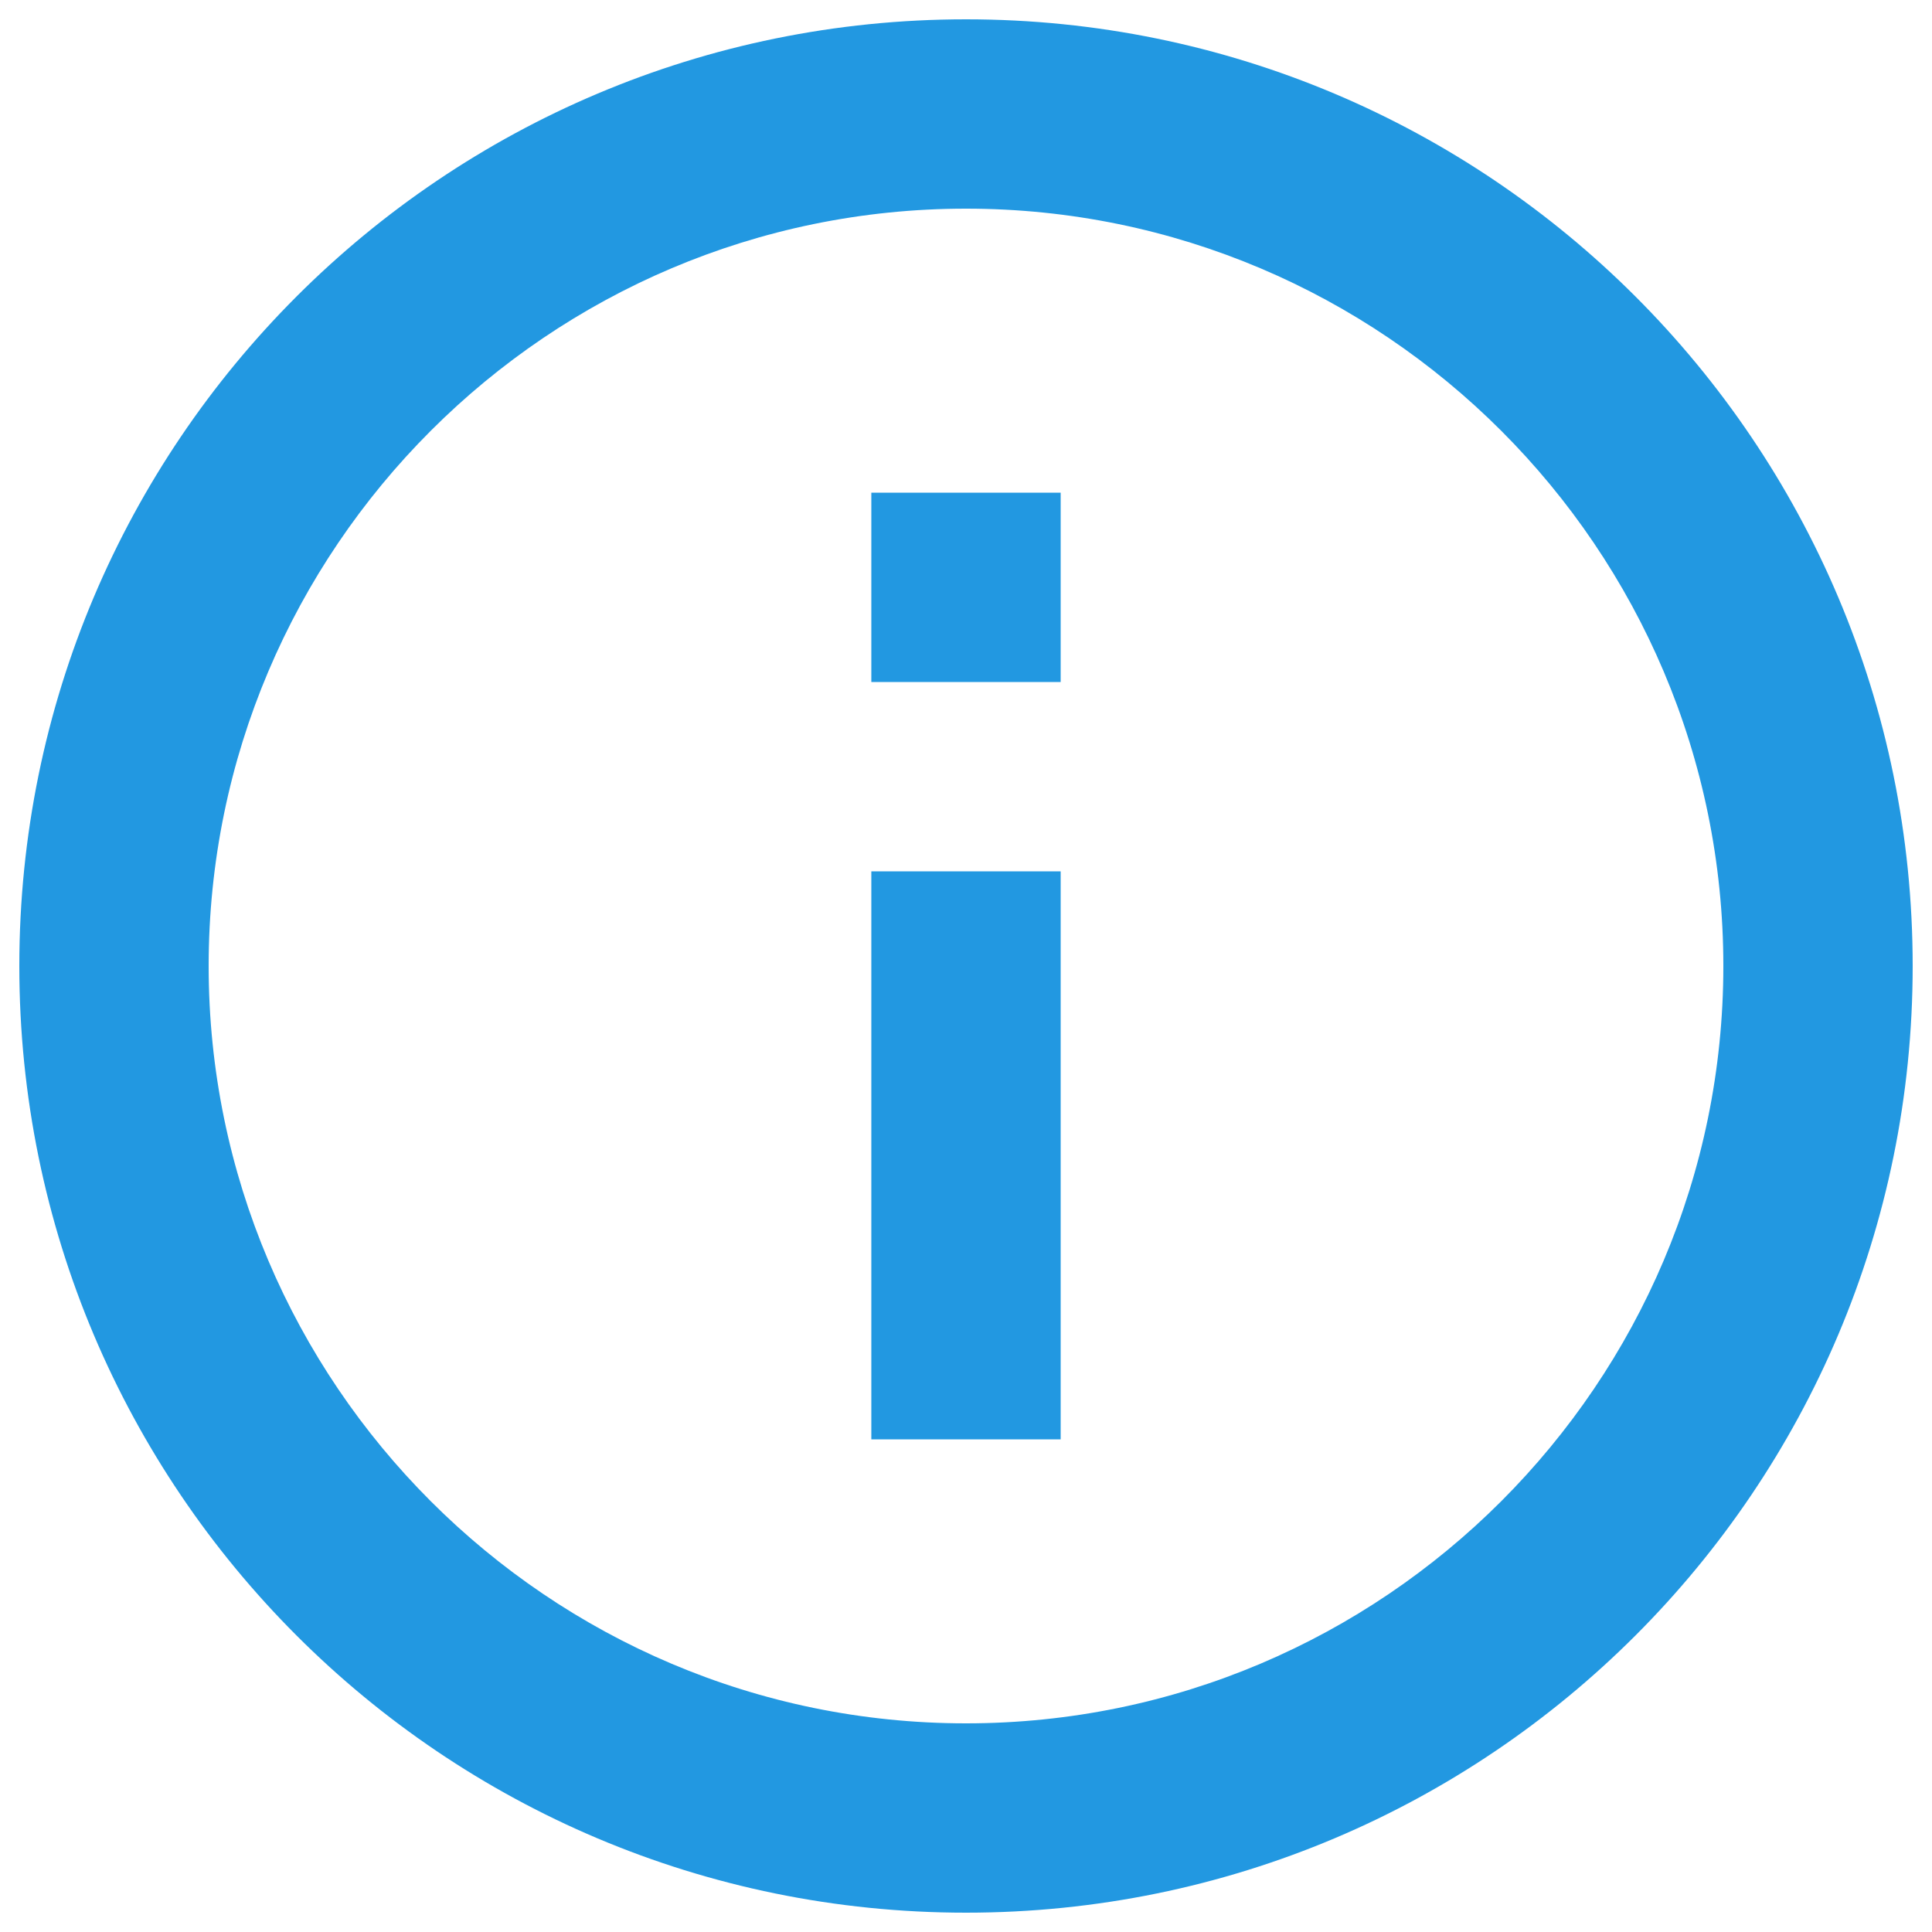 <?xml version="1.0" encoding="UTF-8" standalone="no"?>
<!-- Generator: Adobe Illustrator 19.2.1, SVG Export Plug-In . SVG Version: 6.00 Build 0)  -->

<svg
   xmlns:dc="http://purl.org/dc/elements/1.1/"
   xmlns:cc="http://creativecommons.org/ns#"
   xmlns:rdf="http://www.w3.org/1999/02/22-rdf-syntax-ns#"
   xmlns:svg="http://www.w3.org/2000/svg"
   xmlns="http://www.w3.org/2000/svg"
   xmlns:sodipodi="http://sodipodi.sourceforge.net/DTD/sodipodi-0.dtd"
   xmlns:inkscape="http://www.inkscape.org/namespaces/inkscape"
   version="1.1"
   id="Ebene_1"
   x="0px"
   y="0px"
   viewBox="0 0 100 100"
   style="enable-background:new 0 0 100 100;"
   xml:space="preserve"
   inkscape:version="0.91 r13725"
   sodipodi:docname="icn_info.svg"><defs
     id="defs8" /><sodipodi:namedview
     pagecolor="#ffffff"
     bordercolor="#666666"
     borderopacity="1"
     objecttolerance="10"
     gridtolerance="10"
     guidetolerance="10"
     inkscape:pageopacity="0"
     inkscape:pageshadow="2"
     inkscape:window-width="822"
     inkscape:window-height="480"
     id="namedview6"
     showgrid="false"
     inkscape:zoom="2.36"
     inkscape:cx="50"
     inkscape:cy="50"
     inkscape:window-x="0"
     inkscape:window-y="0"
     inkscape:window-maximized="0"
     inkscape:current-layer="Ebene_1" /><g
     id="_x32_0x20_11_"
     style="fill:#2298e1;fill-opacity:1"><path
       style="fill:#2298e1;fill-opacity:1"
       d="M45.1,74.5h9.8V45.1h-9.8V74.5z M50,1C22.927,1,1,22.927,1,50s21.927,49,49,49s49-21.928,49-49   S77.072,1,50,1z M50,89.2c-21.609,0-39.2-17.591-39.2-39.2S28.391,10.8,50,10.8S89.2,28.391,89.2,50S71.609,89.2,50,89.2z    M45.1,35.3h9.8v-9.8h-9.8V35.3z"
       id="path4" /></g></svg>